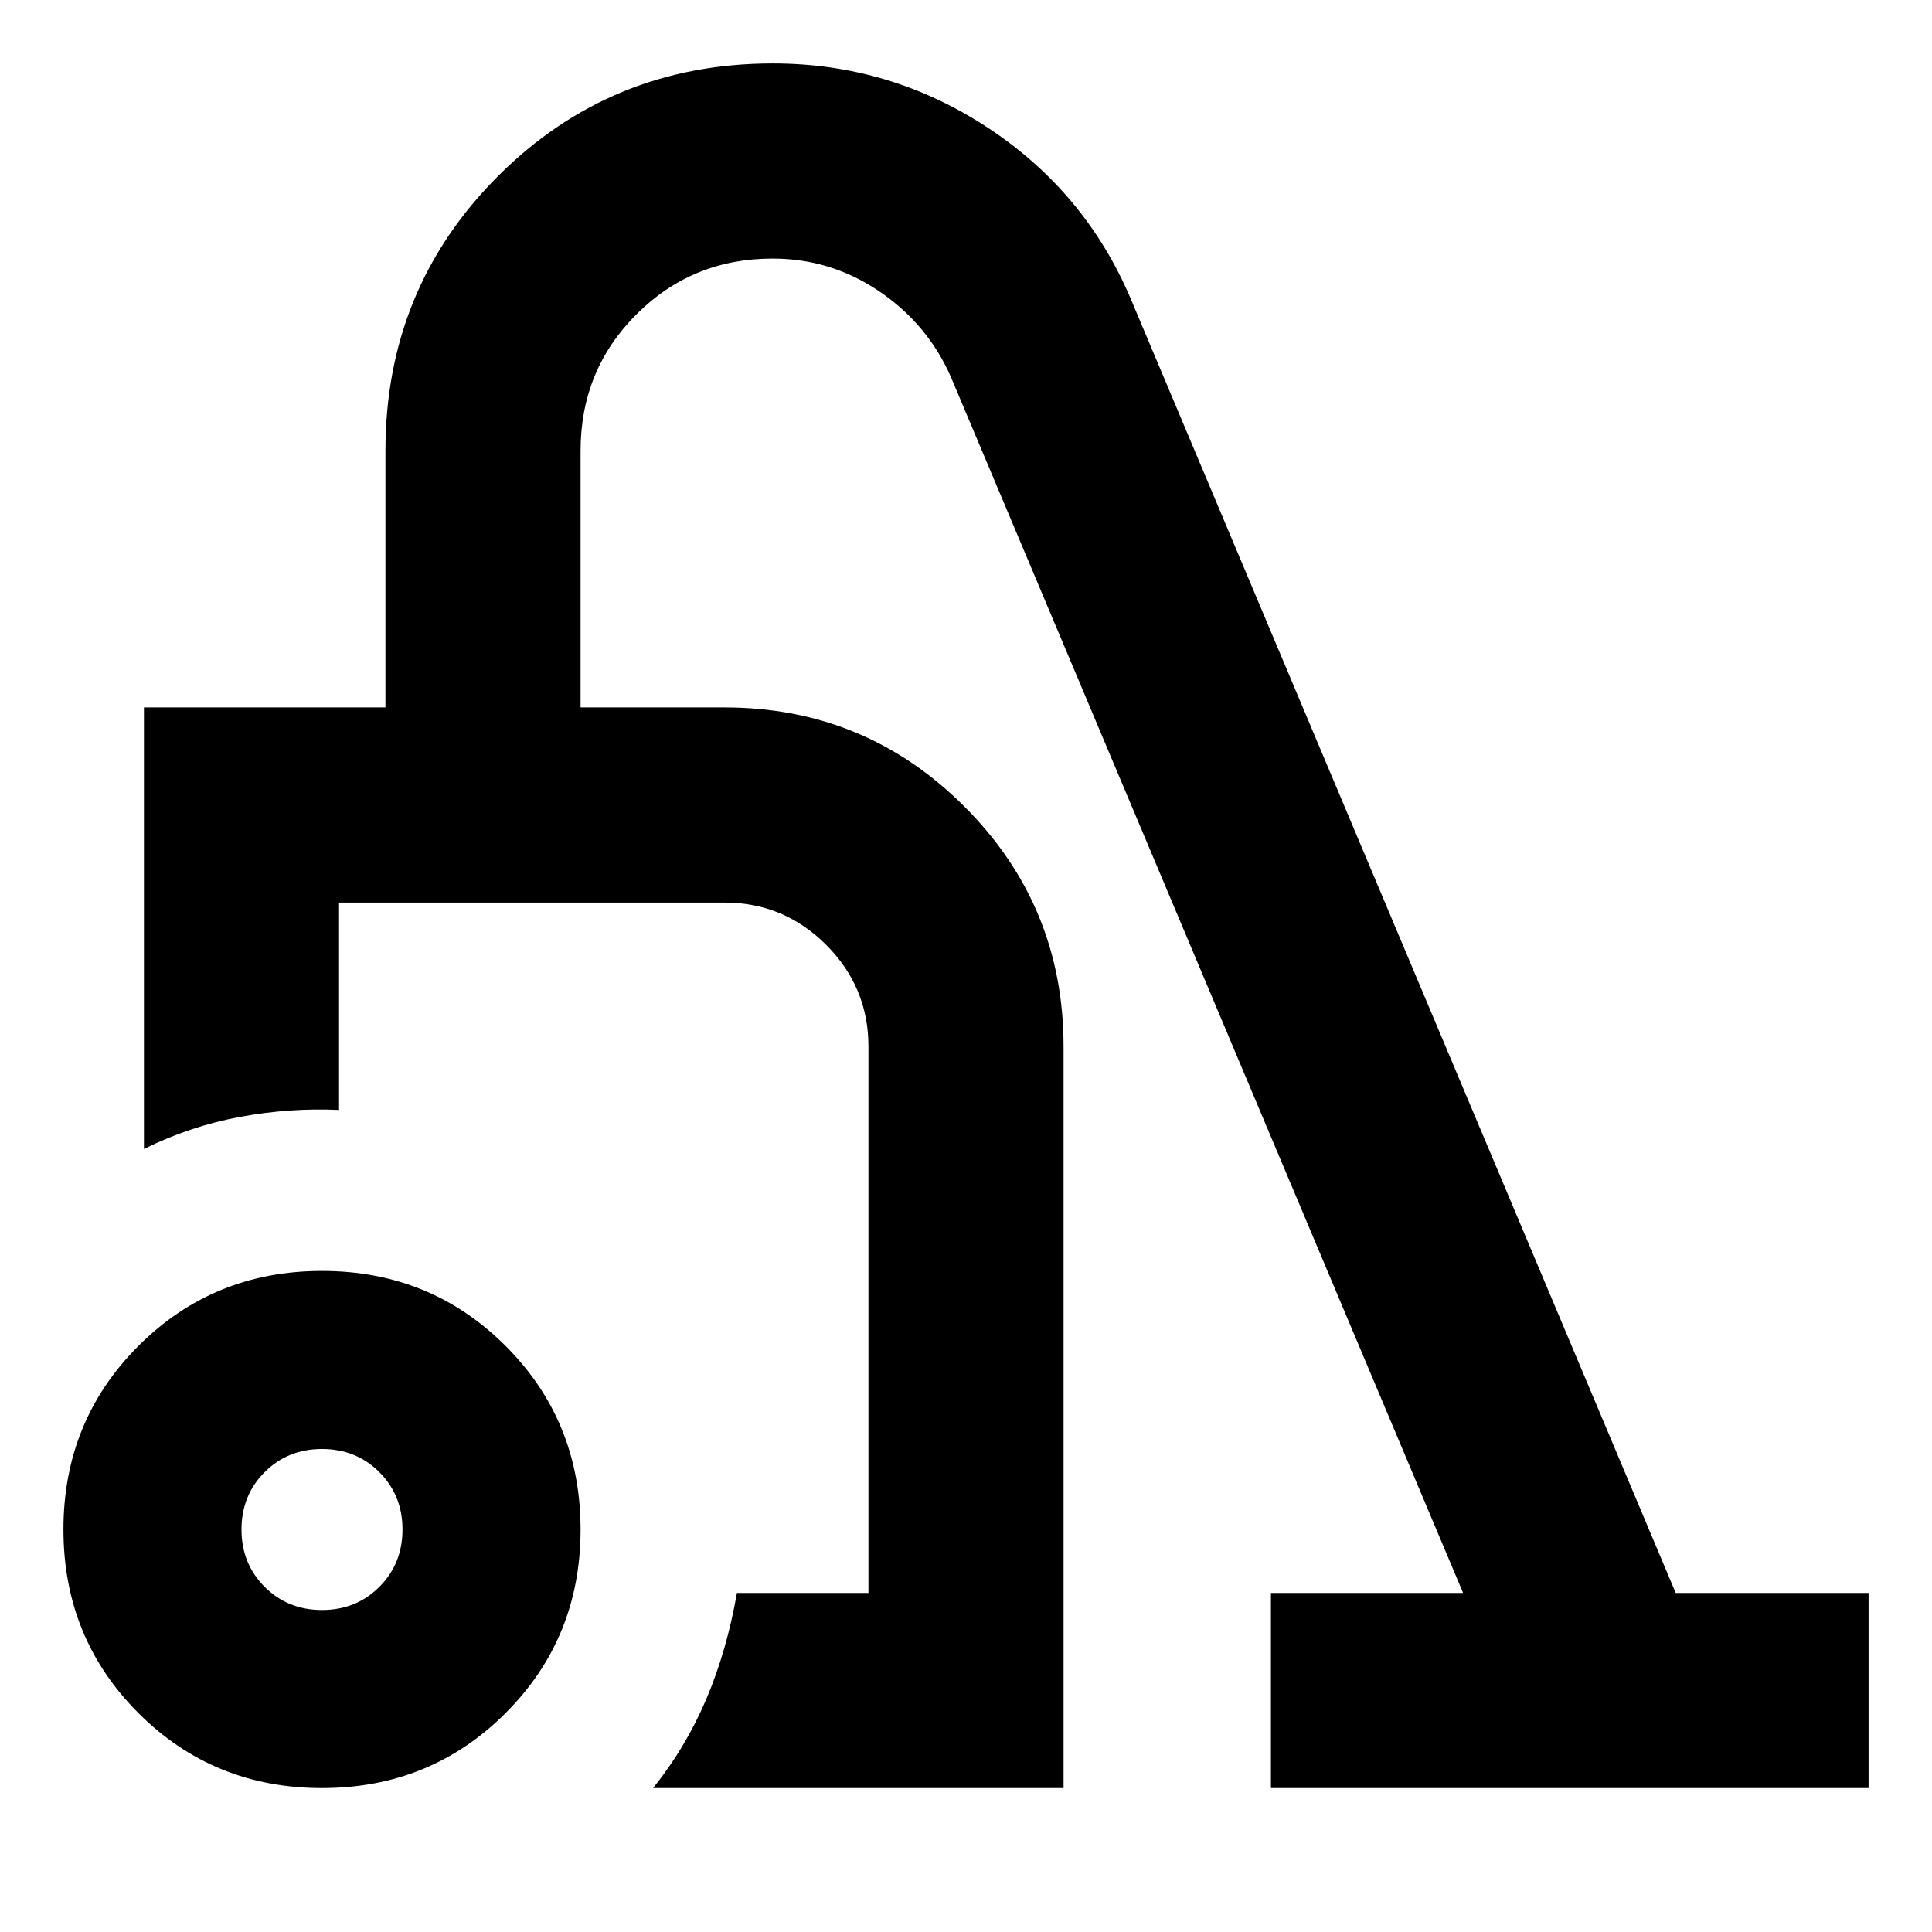<svg xmlns="http://www.w3.org/2000/svg" height="24" viewBox="0 -960 960 960" width="24"><path d="M160-71.521q-53.957 0-91.218-37.261-37.26-37.261-37.26-91.218t37.26-91.218q37.261-37.261 91.218-37.261t91.218 37.261q37.261 37.261 37.261 91.218t-37.261 91.218Q213.957-71.522 160-71.522ZM160-160q17 0 28.5-11.5T200-200q0-17-11.5-28.5T160-240q-17 0-28.5 11.5T120-200q0 17 11.5 28.5T160-160Zm164.522 88.479q16.261-20.261 26.457-44.283 10.195-24.022 15.195-52.675h65.347V-440q0-29.503-21.009-50.512T360-511.521H168.479v103.042q-24.392-1.13-49.131 3.435-24.74 4.565-47.827 15.957v-219.392h120V-736q0-80.548 55.966-136.513Q303.452-928.479 384-928.479q58.261 0 106.805 31.913 48.543 31.914 71.108 85.175l270.739 642.912h95.827v96.958H631.521v-96.958h95.478l-254.478-604.13q-11.434-26.173-35.496-42.543-24.062-16.369-53.117-16.369-39.951 0-67.69 27.739-27.739 27.739-27.739 67.782v127.521H360q69.957 0 119.218 49.261Q528.479-509.957 528.479-440v368.479H324.522ZM300-340Z"/></svg>